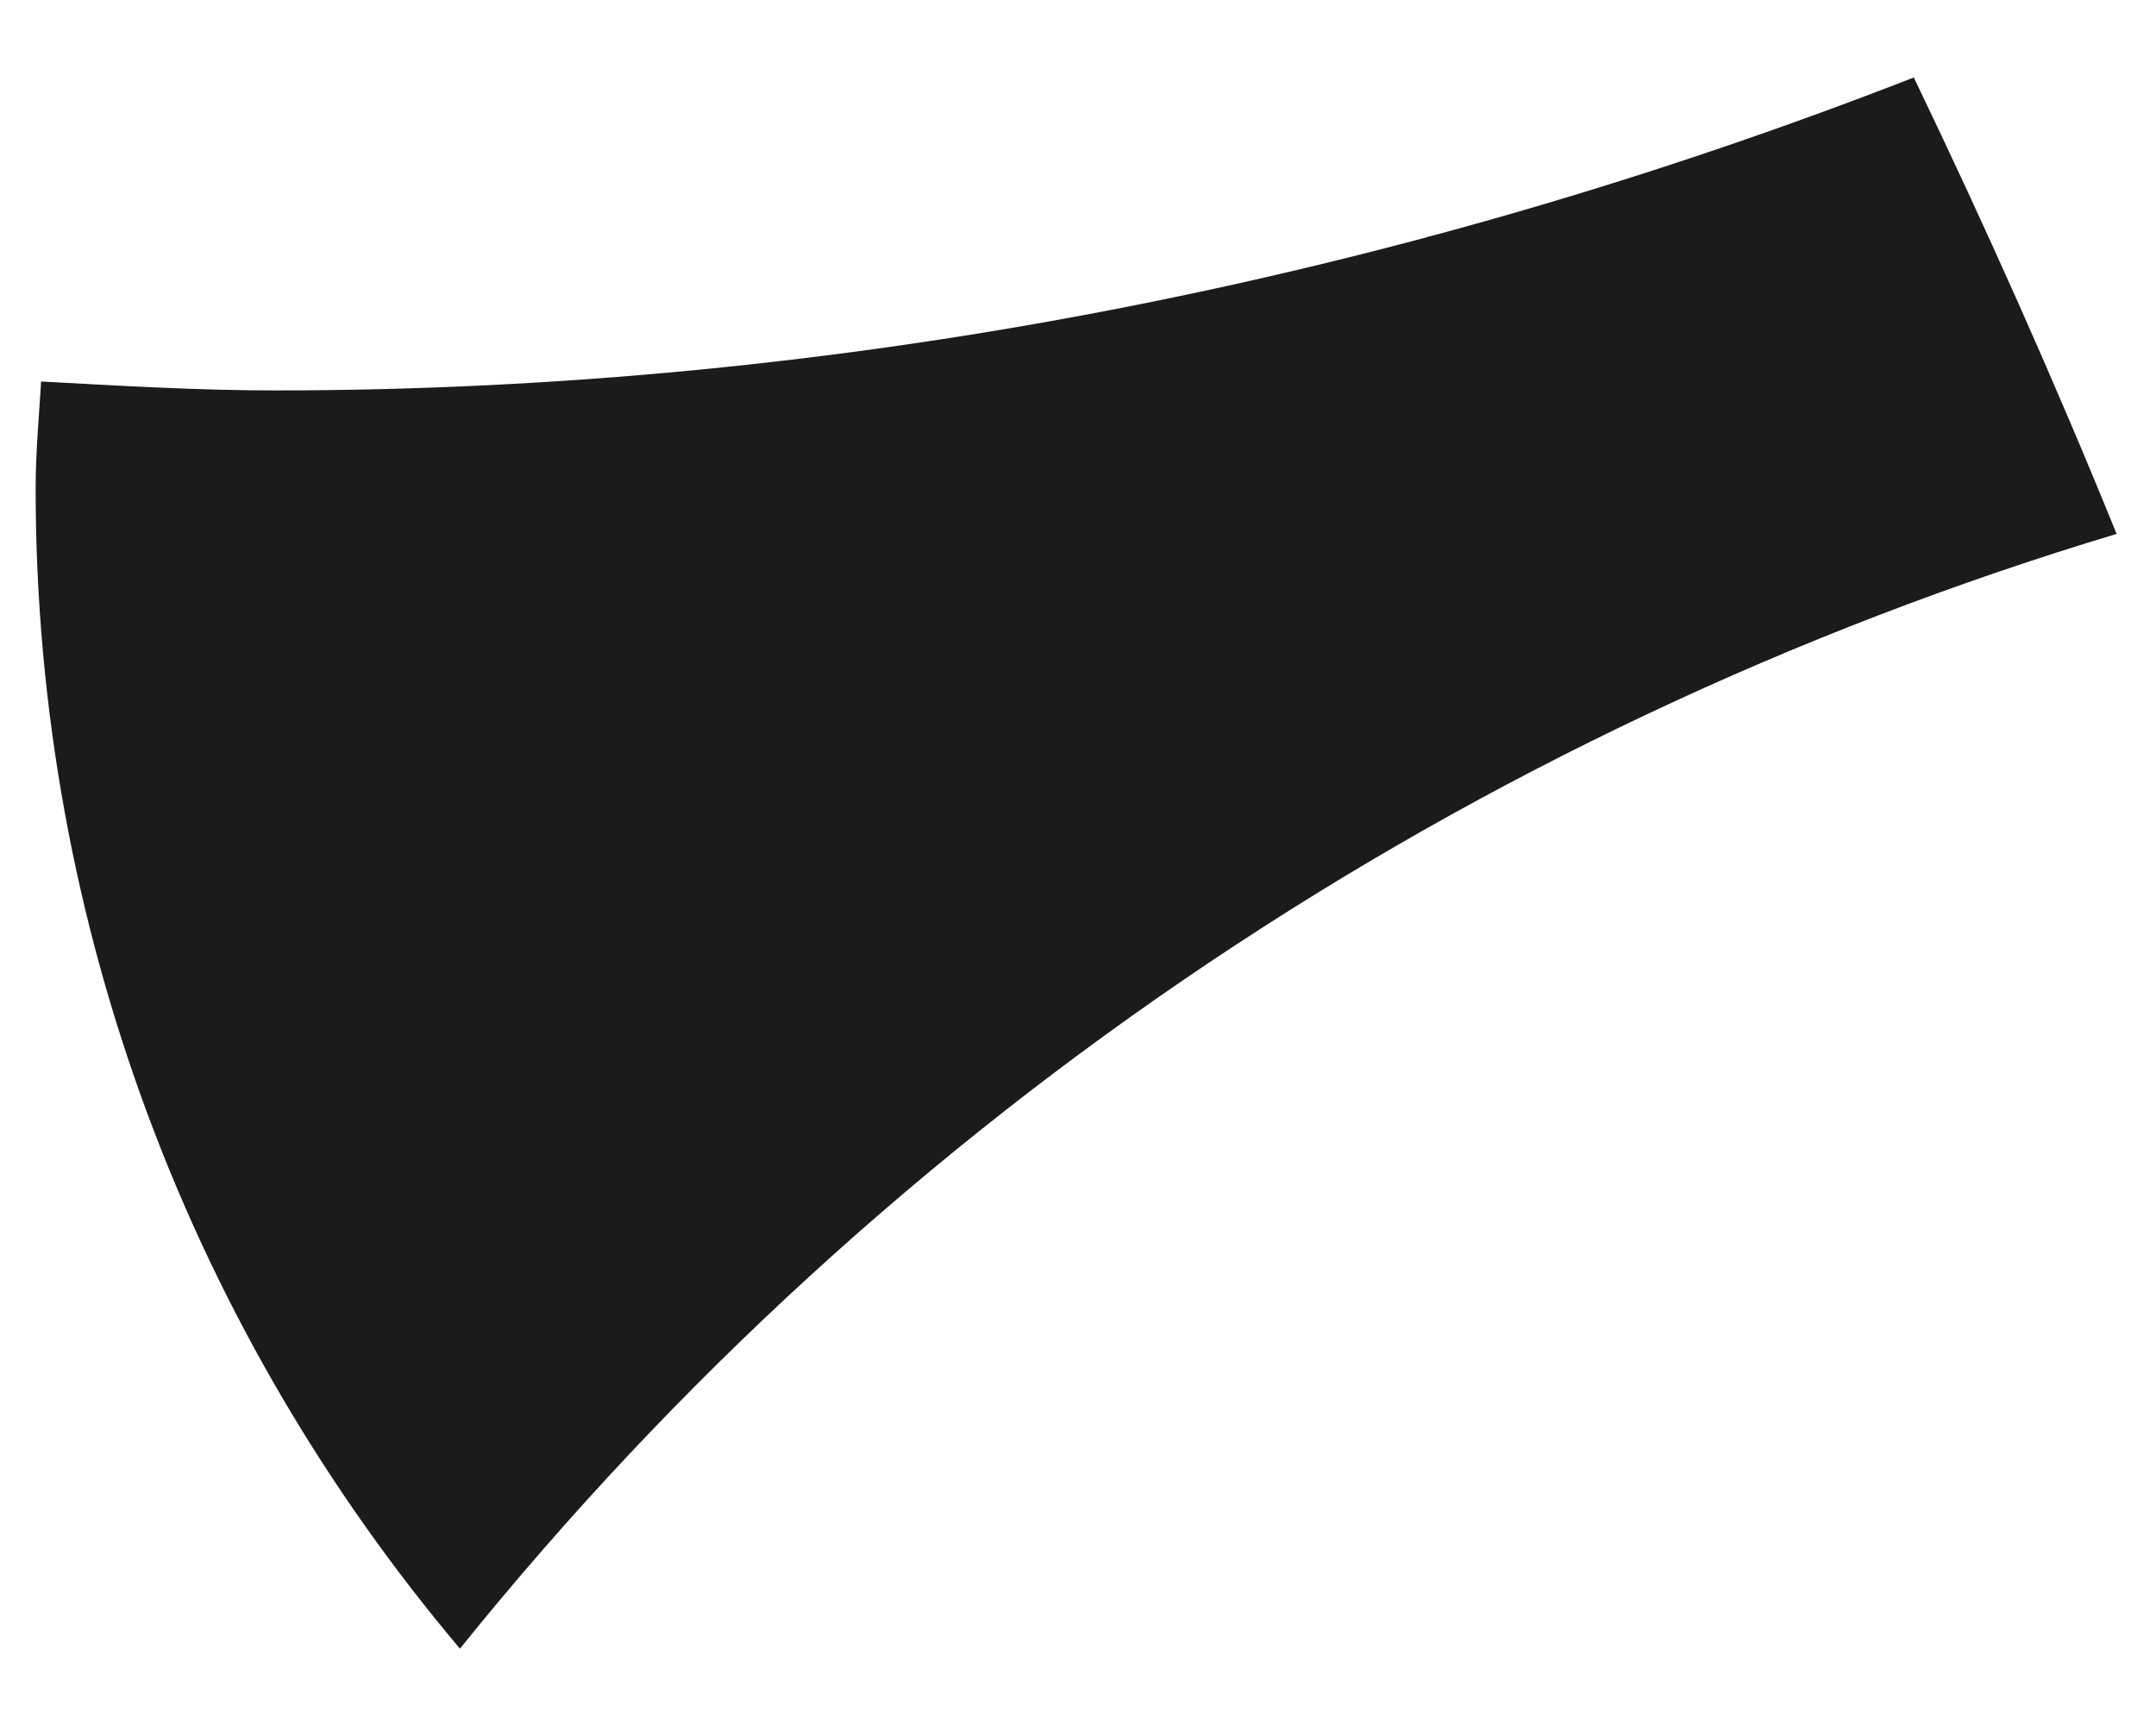 <svg width="15" height="12" viewBox="0 0 15 12" fill="none" xmlns="http://www.w3.org/2000/svg">
<path d="M13.315 0.539C9.7 1.948 5.838 2.716 1.912 2.716C1.371 2.716 0.828 2.683 0.286 2.654C0.271 2.902 0.248 3.149 0.248 3.401C0.248 6.476 1.361 9.29 3.2 11.469C6.208 7.735 10.251 5.059 14.726 3.714C14.29 2.641 13.818 1.585 13.315 0.539Z" fill="#1B1B1B"/>
</svg>
